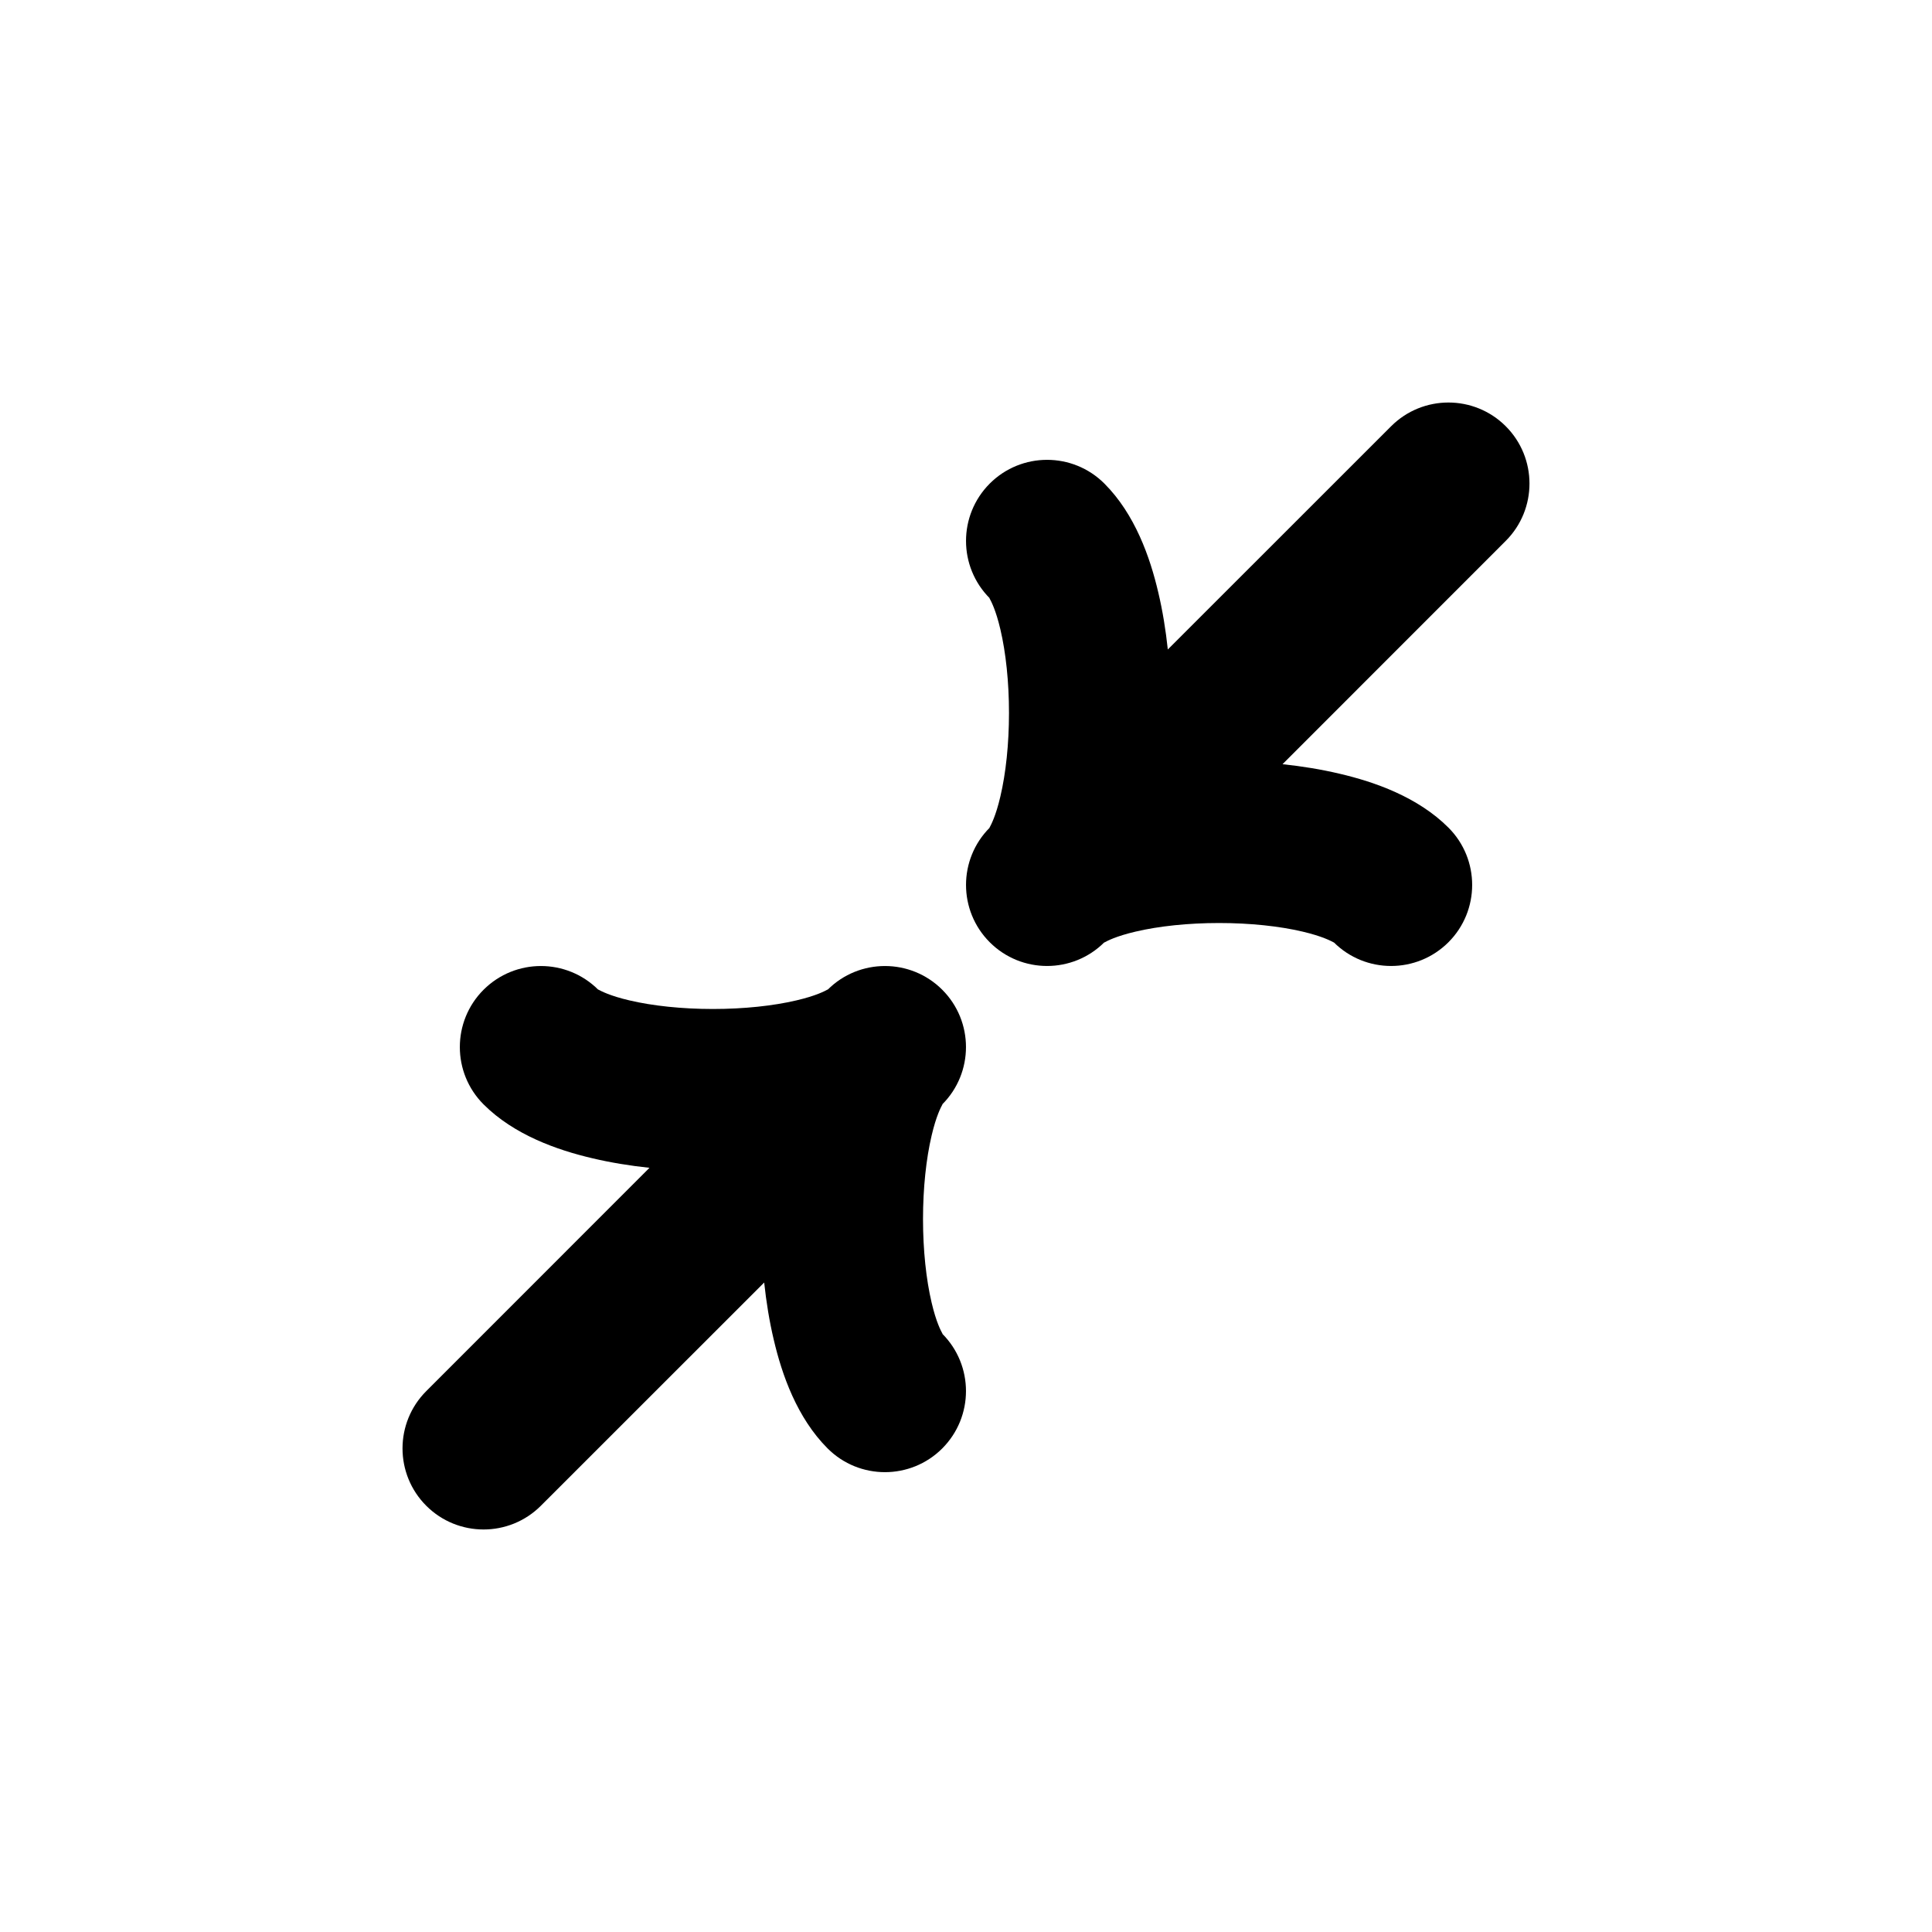 <svg viewBox="0 0 24 24" xmlns="http://www.w3.org/2000/svg">
<path d="M12.295 6.007C12.688 5.614 13.326 5.614 13.719 6.007C14.1 6.388 14.287 6.925 14.388 7.357C14.442 7.584 14.481 7.824 14.507 8.068L17.281 5.295C17.674 4.902 18.312 4.902 18.705 5.295C19.098 5.688 19.098 6.326 18.705 6.719L15.932 9.493C16.176 9.519 16.416 9.558 16.643 9.612C17.075 9.713 17.612 9.9 17.993 10.281C18.386 10.674 18.386 11.312 17.993 11.705C17.599 12.098 16.962 12.098 16.568 11.705C16.574 11.711 16.574 11.711 16.564 11.705C16.535 11.69 16.426 11.63 16.182 11.573C15.894 11.505 15.528 11.466 15.144 11.466C14.759 11.466 14.394 11.505 14.106 11.573C13.861 11.63 13.752 11.69 13.724 11.705C13.714 11.711 13.713 11.711 13.719 11.705C13.326 12.098 12.688 12.098 12.295 11.705C11.902 11.312 11.902 10.674 12.295 10.281C12.289 10.287 12.289 10.286 12.295 10.276C12.31 10.248 12.37 10.139 12.427 9.894C12.495 9.606 12.534 9.241 12.534 8.856C12.534 8.472 12.495 8.106 12.427 7.818C12.37 7.574 12.31 7.465 12.294 7.436C12.289 7.426 12.289 7.426 12.295 7.432C11.902 7.038 11.902 6.401 12.295 6.007Z"/>
<path d="M11.705 17.993C11.312 18.386 10.674 18.386 10.281 17.993C9.9 17.612 9.713 17.075 9.612 16.643C9.558 16.416 9.519 16.176 9.493 15.932L6.719 18.705C6.326 19.098 5.688 19.098 5.295 18.705C4.902 18.312 4.902 17.674 5.295 17.281L8.068 14.507C7.824 14.481 7.584 14.442 7.357 14.388C6.925 14.287 6.388 14.1 6.007 13.719C5.614 13.326 5.614 12.688 6.007 12.295C6.401 11.902 7.038 11.902 7.432 12.295C7.426 12.289 7.426 12.289 7.436 12.295C7.465 12.31 7.574 12.37 7.818 12.427C8.106 12.495 8.472 12.534 8.856 12.534C9.241 12.534 9.606 12.495 9.894 12.427C10.139 12.37 10.248 12.31 10.276 12.295C10.286 12.289 10.287 12.289 10.281 12.295C10.674 11.902 11.312 11.902 11.705 12.295C12.098 12.688 12.098 13.326 11.705 13.719C11.711 13.713 11.711 13.714 11.705 13.724C11.69 13.752 11.63 13.861 11.573 14.106C11.505 14.394 11.466 14.759 11.466 15.144C11.466 15.528 11.505 15.894 11.573 16.182C11.63 16.426 11.69 16.535 11.706 16.564C11.711 16.574 11.711 16.574 11.705 16.568C12.098 16.962 12.098 17.599 11.705 17.993Z"/>
</svg>
